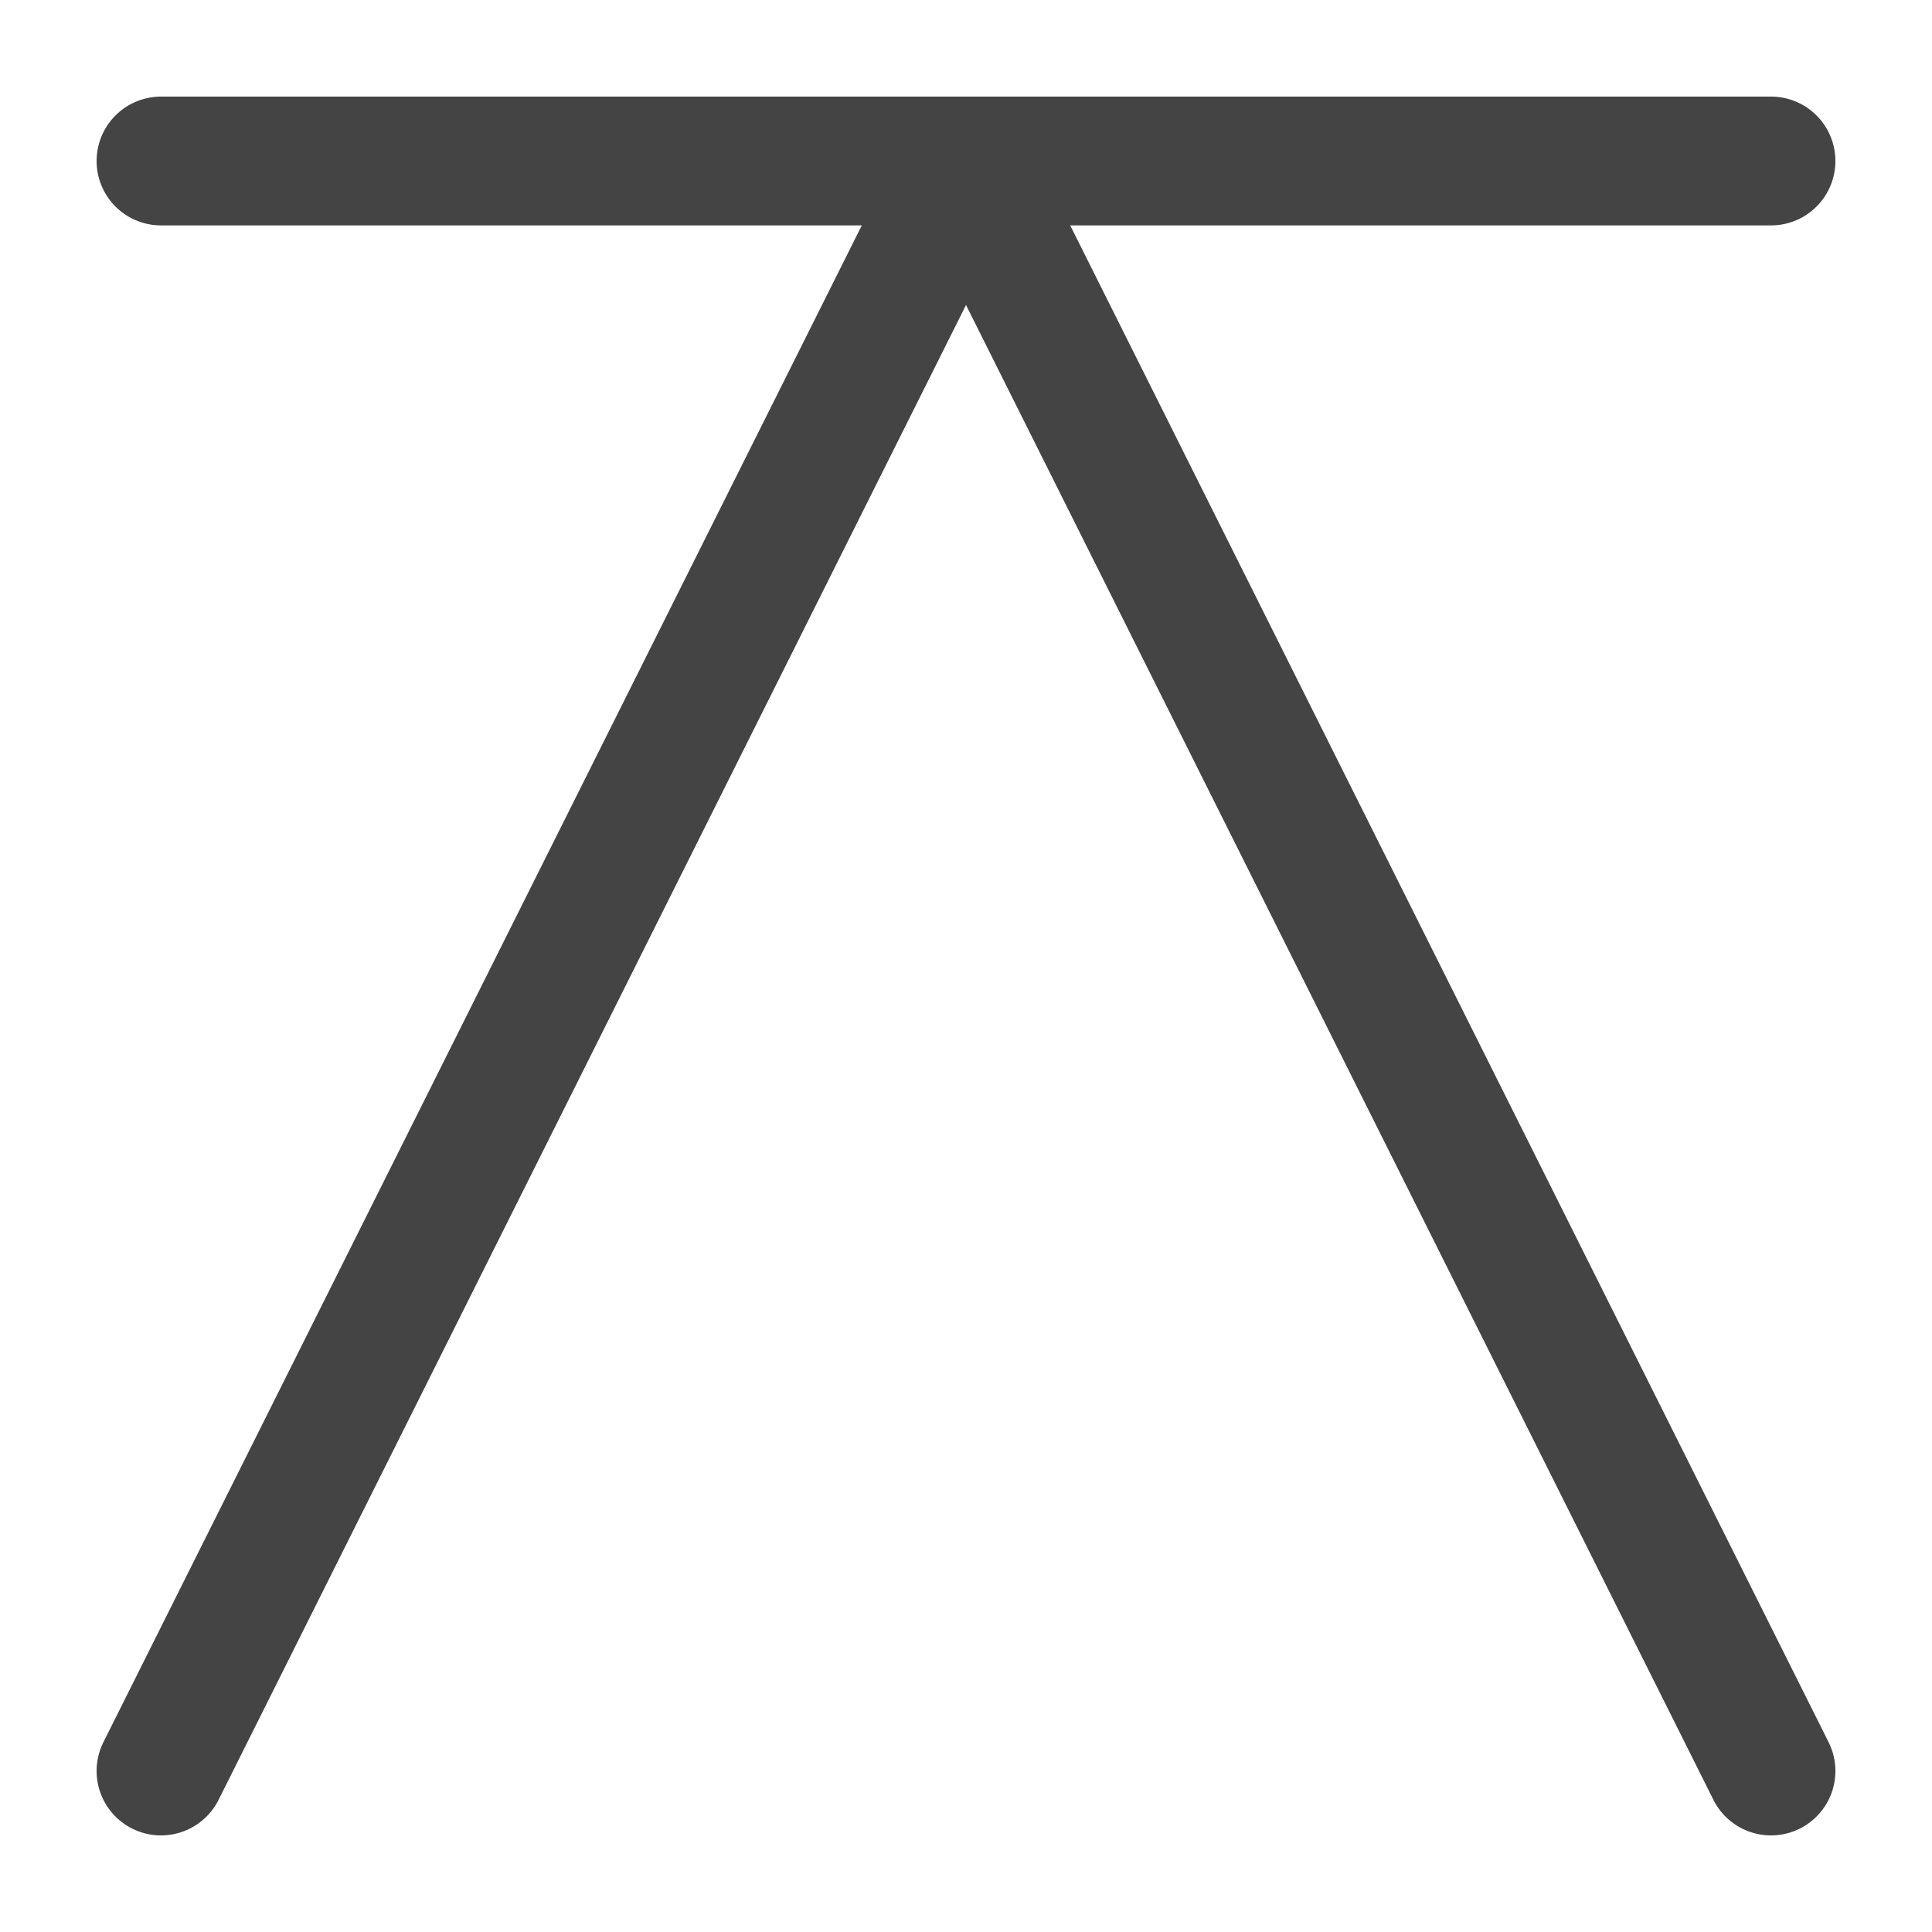<?xml version="1.0" encoding="UTF-8"?>
<svg width="120" height="120" xmlns="http://www.w3.org/2000/svg">
 <g>
  <title>gano</title>
  <g>
   <polyline stroke-width="8" stroke="#444444" stroke-linejoin="round" stroke-linecap="round" fill="none" points="10,110 60,10 110,110"/>
   <line stroke-width="8" stroke="#444444" stroke-linecap="round" fill="none" x1="10" y1="10" x2="110" y2="10"/>
  </g>
 </g>
</svg>